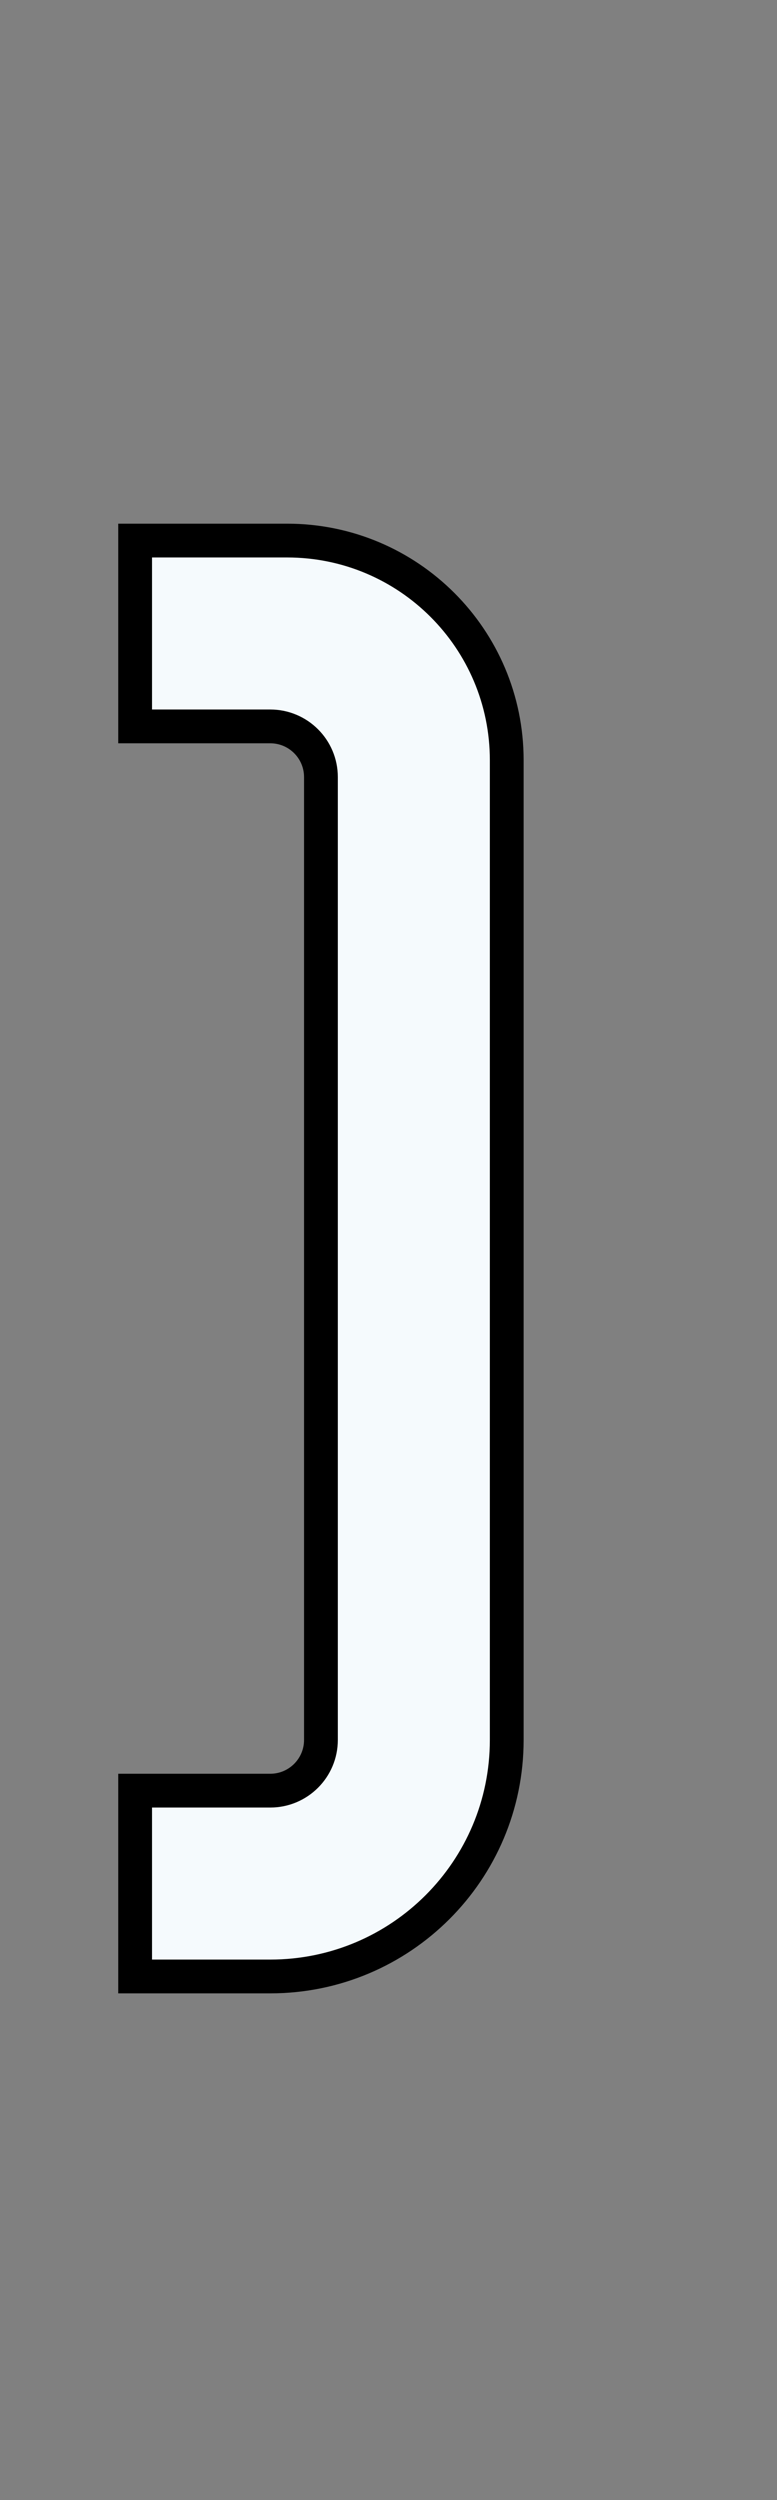 <svg width="23" height="74" viewBox="0 0 23 74" fill="none" xmlns="http://www.w3.org/2000/svg">
<rect x="0" y="0" width="23" height="74" fill="#808080" stroke="none"/>
<path d="M8 16H4V21.5H8C8.828 21.5 9.5 22.172 9.5 23V51.5C9.5 52.328 8.828 53 8 53H7.5H4V58.5H8C11.866 58.5 15 55.366 15 51.5V22.5C15 18.91 12.09 16 8.5 16H8Z" fill="#F5FAFD" stroke="black"/>
</svg>
